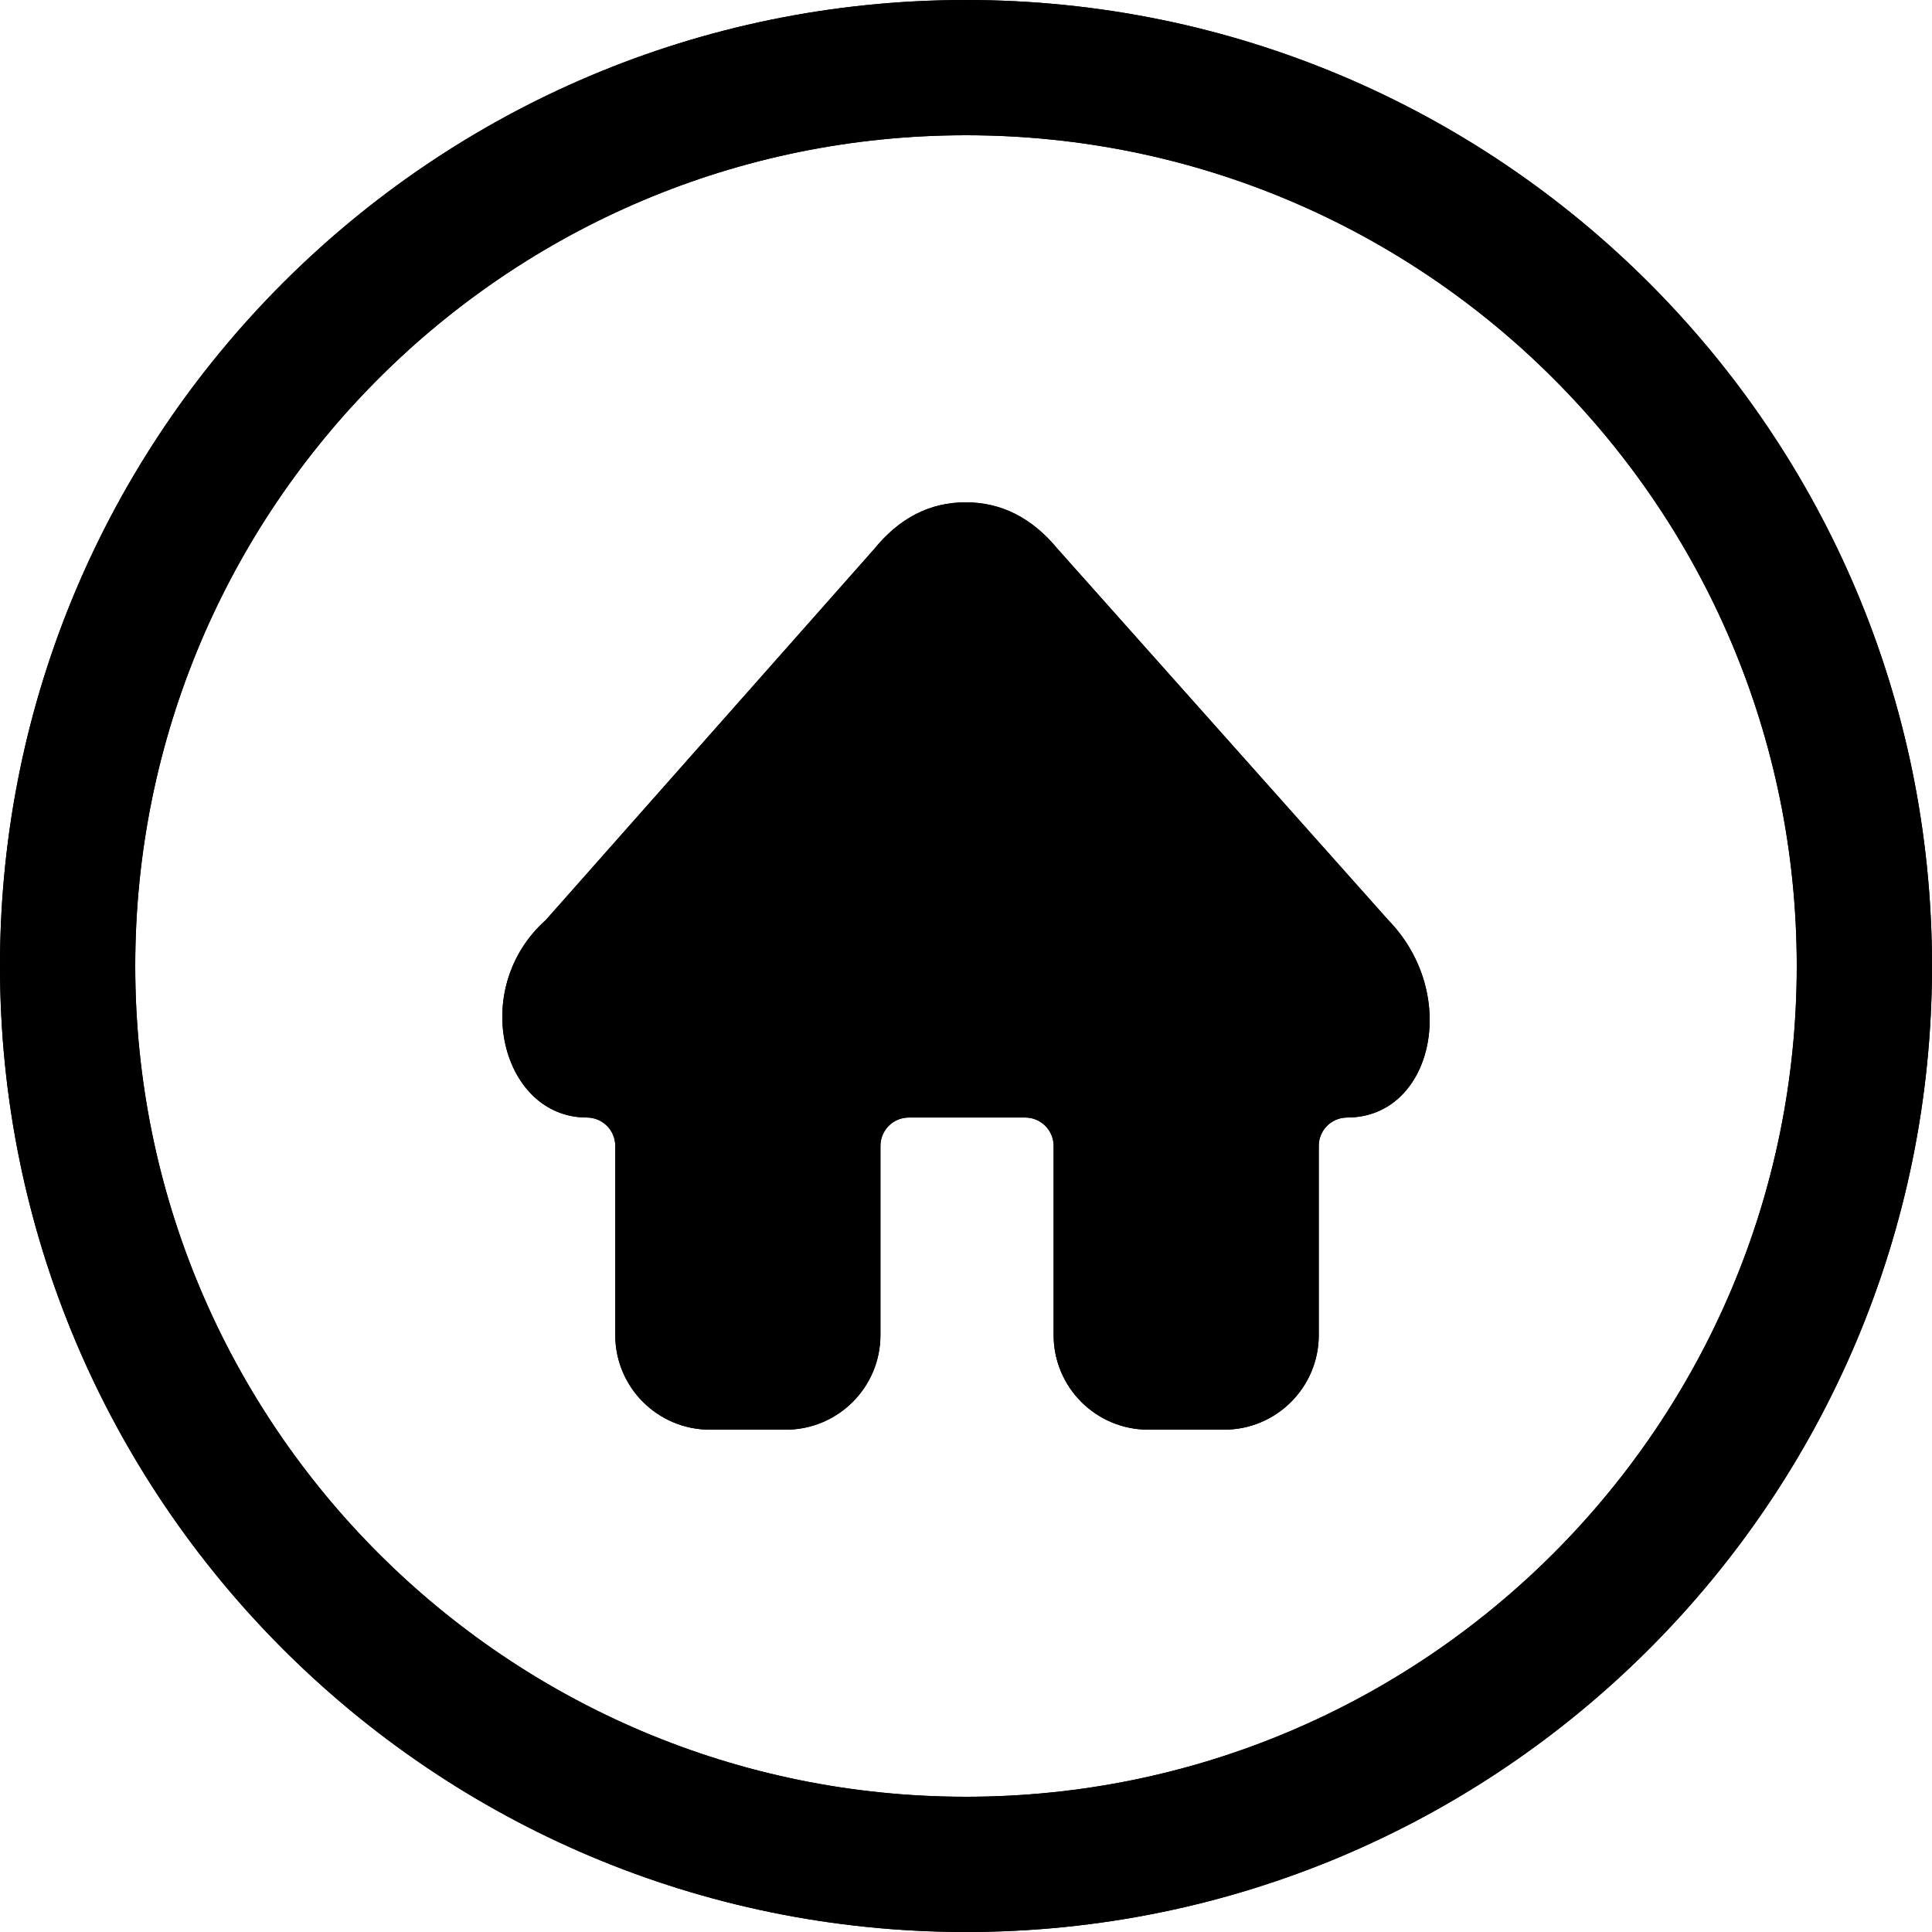 <?xml version="1.0" encoding="UTF-8"?>
<svg width="100px" height="100px" viewBox="0 0 100 100" version="1.1" xmlns="http://www.w3.org/2000/svg" xmlns:xlink="http://www.w3.org/1999/xlink">
    <title>House Circle Border</title>
    <g id="House-Circle-Border" stroke="none" stroke-width="1" fill="none" fill-rule="evenodd">
        <path d="M50,0 C77.614,0 100,22.386 100,50 C100,77.614 77.614,100 50,100 C22.386,100 0,77.614 0,50 C0,22.386 22.386,0 50,0 Z M50,7 C26.252,7 7,26.252 7,50 C7,73.748 26.252,93 50,93 C73.748,93 93,73.748 93,50 C93,26.252 73.748,7 50,7 Z M49.983,26 C51.829,26 53.413,26.802 54.735,28.405 L54.735,28.405 L71.852,47.617 C75.611,51.478 74.141,57.843 69.73,57.843 C68.917,57.843 68.259,58.5 68.259,59.312 L68.259,59.312 L68.259,69.104 C68.259,71.808 66.065,74 63.358,74 L63.358,74 L59.436,74 C56.729,74 54.535,71.808 54.535,69.104 L54.535,69.104 L54.535,59.312 C54.535,58.5 53.876,57.843 53.064,57.843 L53.064,57.843 L47.041,57.843 C46.229,57.843 45.571,58.5 45.571,59.312 L45.571,59.312 L45.571,69.104 C45.571,71.808 43.376,74 40.669,74 L40.669,74 L36.748,74 C34.041,74 31.846,71.808 31.846,69.104 L31.846,69.104 L31.846,59.312 C31.846,58.5 31.188,57.843 30.376,57.843 C25.964,57.843 24.251,51.186 28.254,47.617 L28.254,47.617 L45.251,28.415 C46.559,26.805 48.136,26 49.983,26 Z" id="Shadow" fill="#000000"></path>
        <path d="M50,0 C77.614,0 100,22.386 100,50 C100,77.614 77.614,100 50,100 C22.386,100 0,77.614 0,50 C0,22.386 22.386,0 50,0 Z M50,7 C26.252,7 7,26.252 7,50 C7,73.748 26.252,93 50,93 C73.748,93 93,73.748 93,50 C93,26.252 73.748,7 50,7 Z M49.983,26 C51.829,26 53.413,26.802 54.735,28.405 L54.735,28.405 L71.852,47.617 C75.611,51.478 74.141,57.843 69.73,57.843 C68.917,57.843 68.259,58.5 68.259,59.312 L68.259,59.312 L68.259,69.104 C68.259,71.808 66.065,74 63.358,74 L63.358,74 L59.436,74 C56.729,74 54.535,71.808 54.535,69.104 L54.535,69.104 L54.535,59.312 C54.535,58.5 53.876,57.843 53.064,57.843 L53.064,57.843 L47.041,57.843 C46.229,57.843 45.571,58.5 45.571,59.312 L45.571,59.312 L45.571,69.104 C45.571,71.808 43.376,74 40.669,74 L40.669,74 L36.748,74 C34.041,74 31.846,71.808 31.846,69.104 L31.846,69.104 L31.846,59.312 C31.846,58.5 31.188,57.843 30.376,57.843 C25.964,57.843 24.251,51.186 28.254,47.617 L28.254,47.617 L45.251,28.415 C46.559,26.805 48.136,26 49.983,26 Z" id="Colour" fill="#000000"></path>
    </g>
</svg>